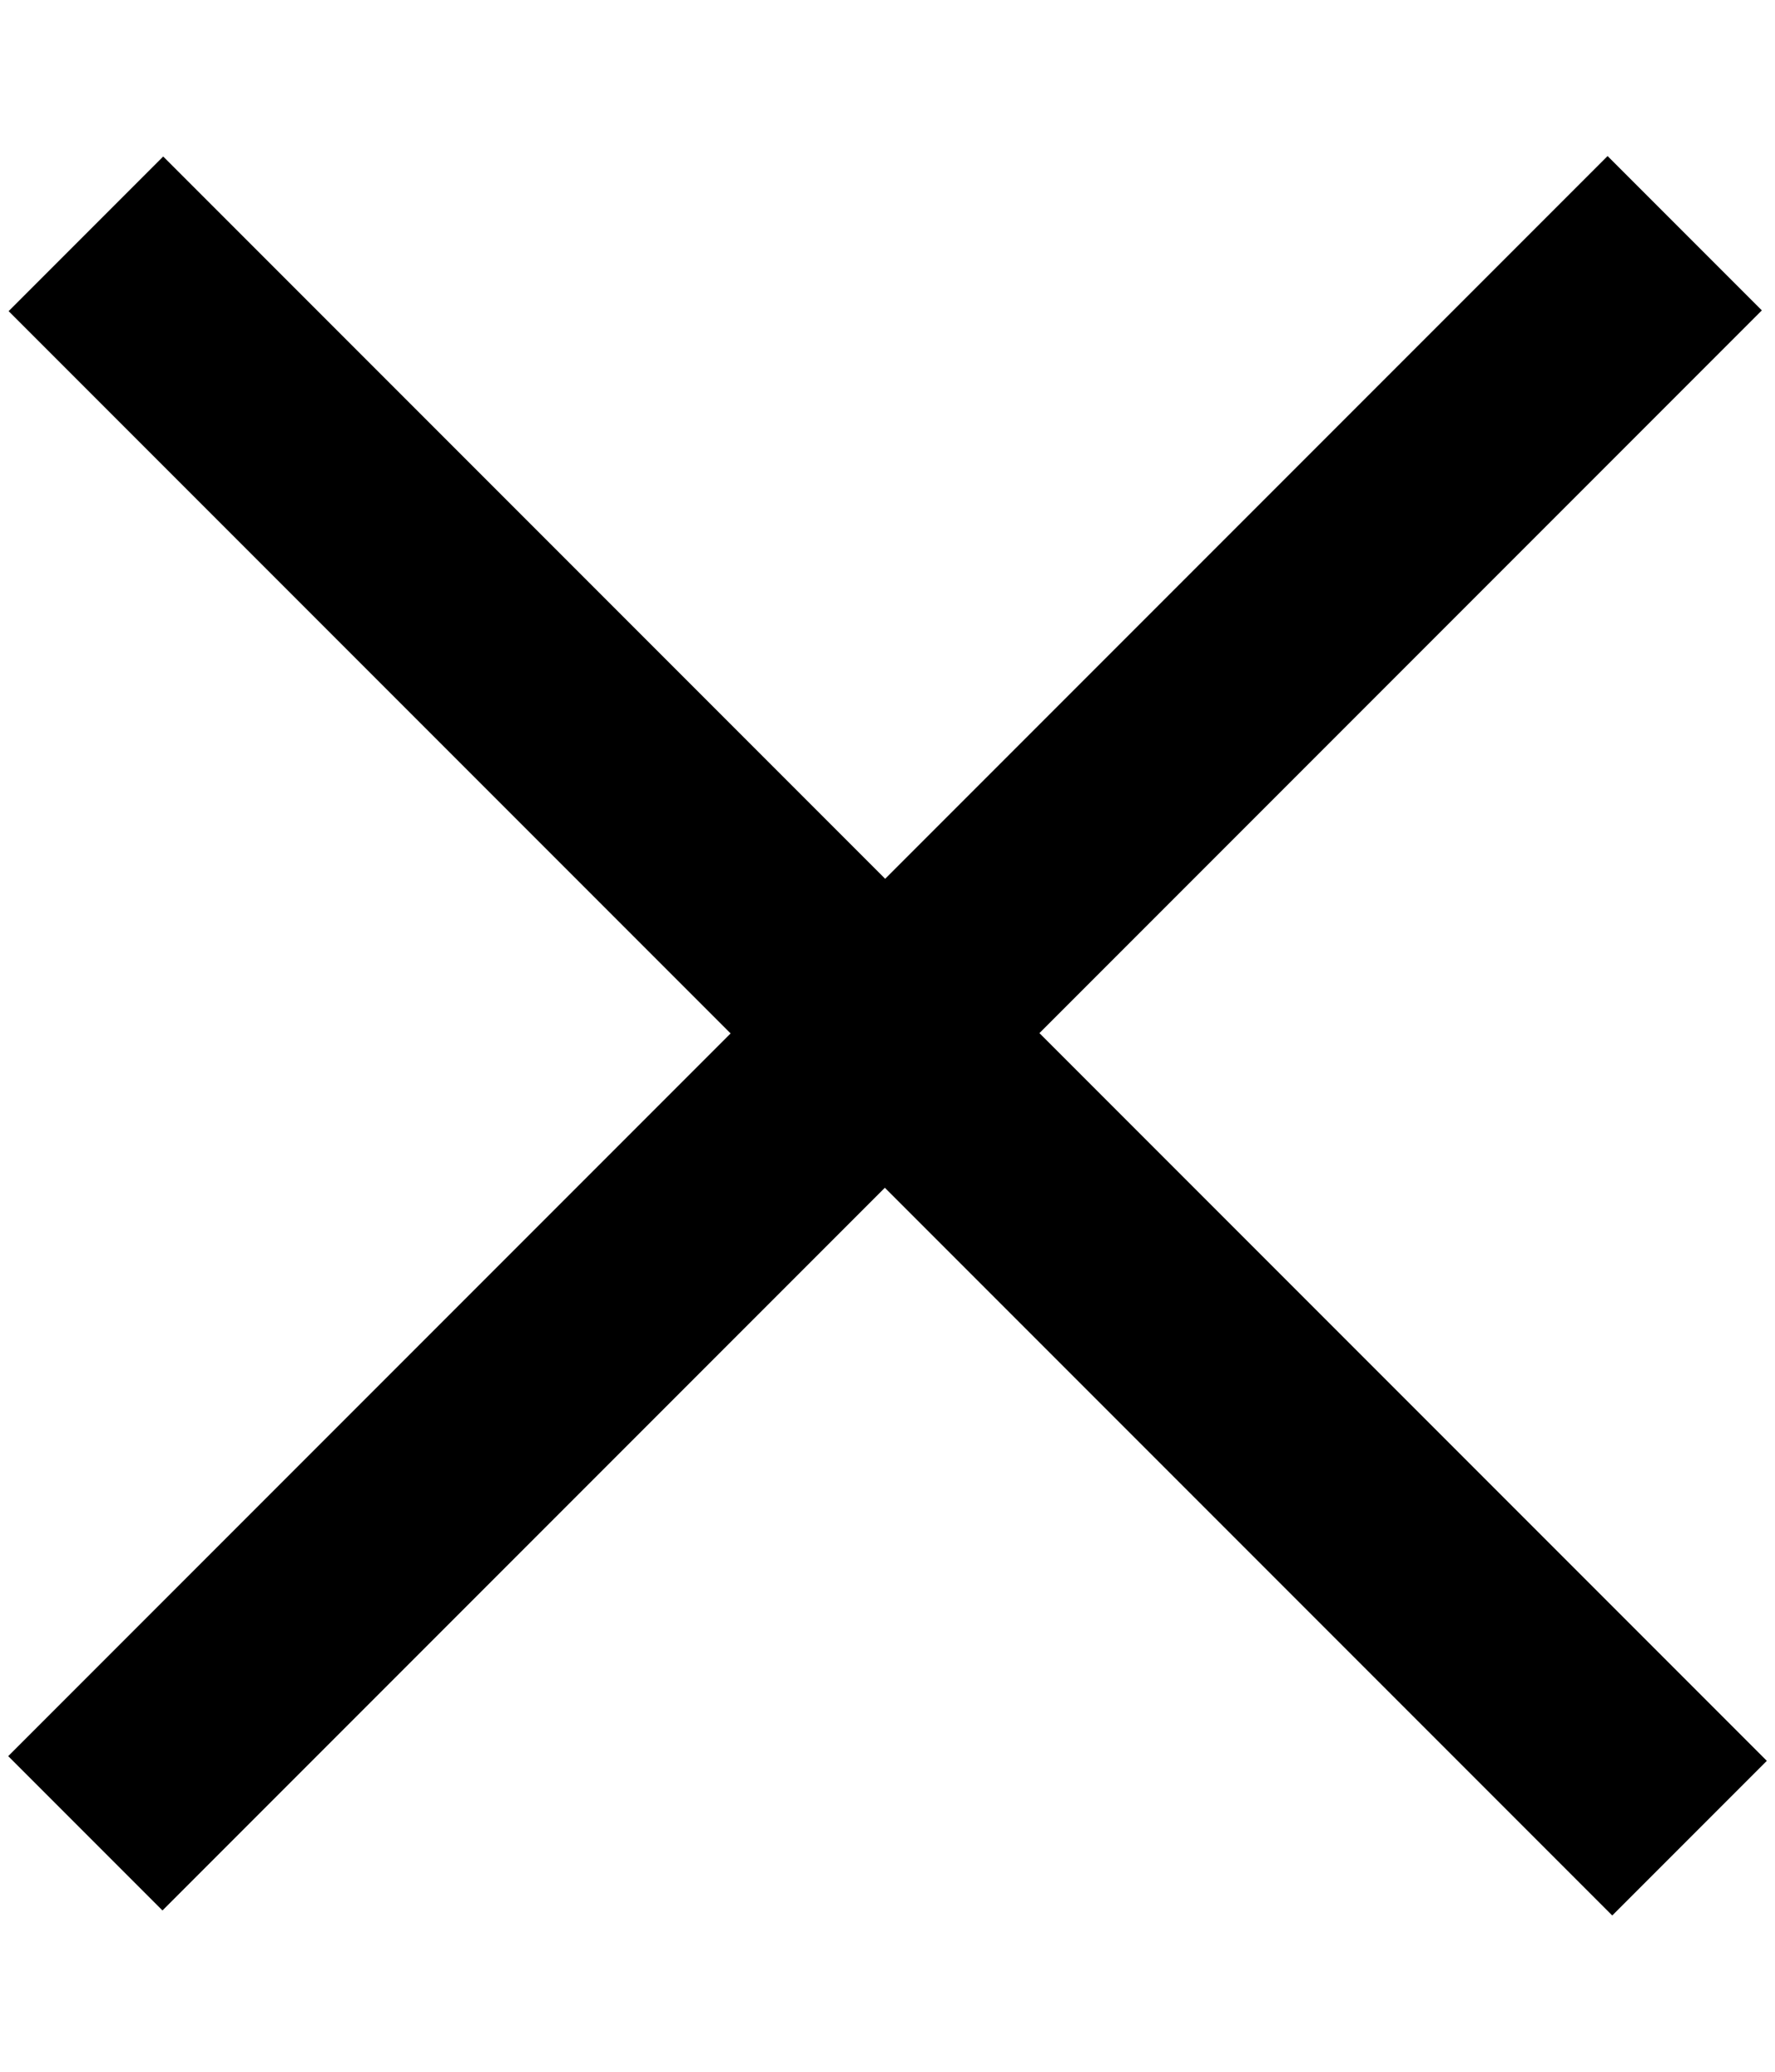 <?xml version="1.0" encoding="utf-8"?>
<!-- Generator: Adobe Illustrator 18.0.0, SVG Export Plug-In . SVG Version: 6.00 Build 0)  -->
<!DOCTYPE svg PUBLIC "-//W3C//DTD SVG 1.1//EN" "http://www.w3.org/Graphics/SVG/1.1/DTD/svg11.dtd">
<svg version="1.1" id="Layer_1" xmlns="http://www.w3.org/2000/svg" xmlns:xlink="http://www.w3.org/1999/xlink" x="0px" y="0px"
	 viewBox="0 0 384 448" enable-background="new 0 0 384 448" xml:space="preserve">
<g>
	<g id="icomoon-ignore">
	</g>
	<rect x="-53.3" y="200.4" transform="matrix(0.707 0.707 -0.707 0.707 214.671 -70.159)" width="490.7" height="47.3"/>
	<rect x="-53.2" y="199.9" transform="matrix(-0.707 0.707 -0.707 -0.707 484.869 246.057)" width="489.4" height="47.2"/>
</g>
</svg>
